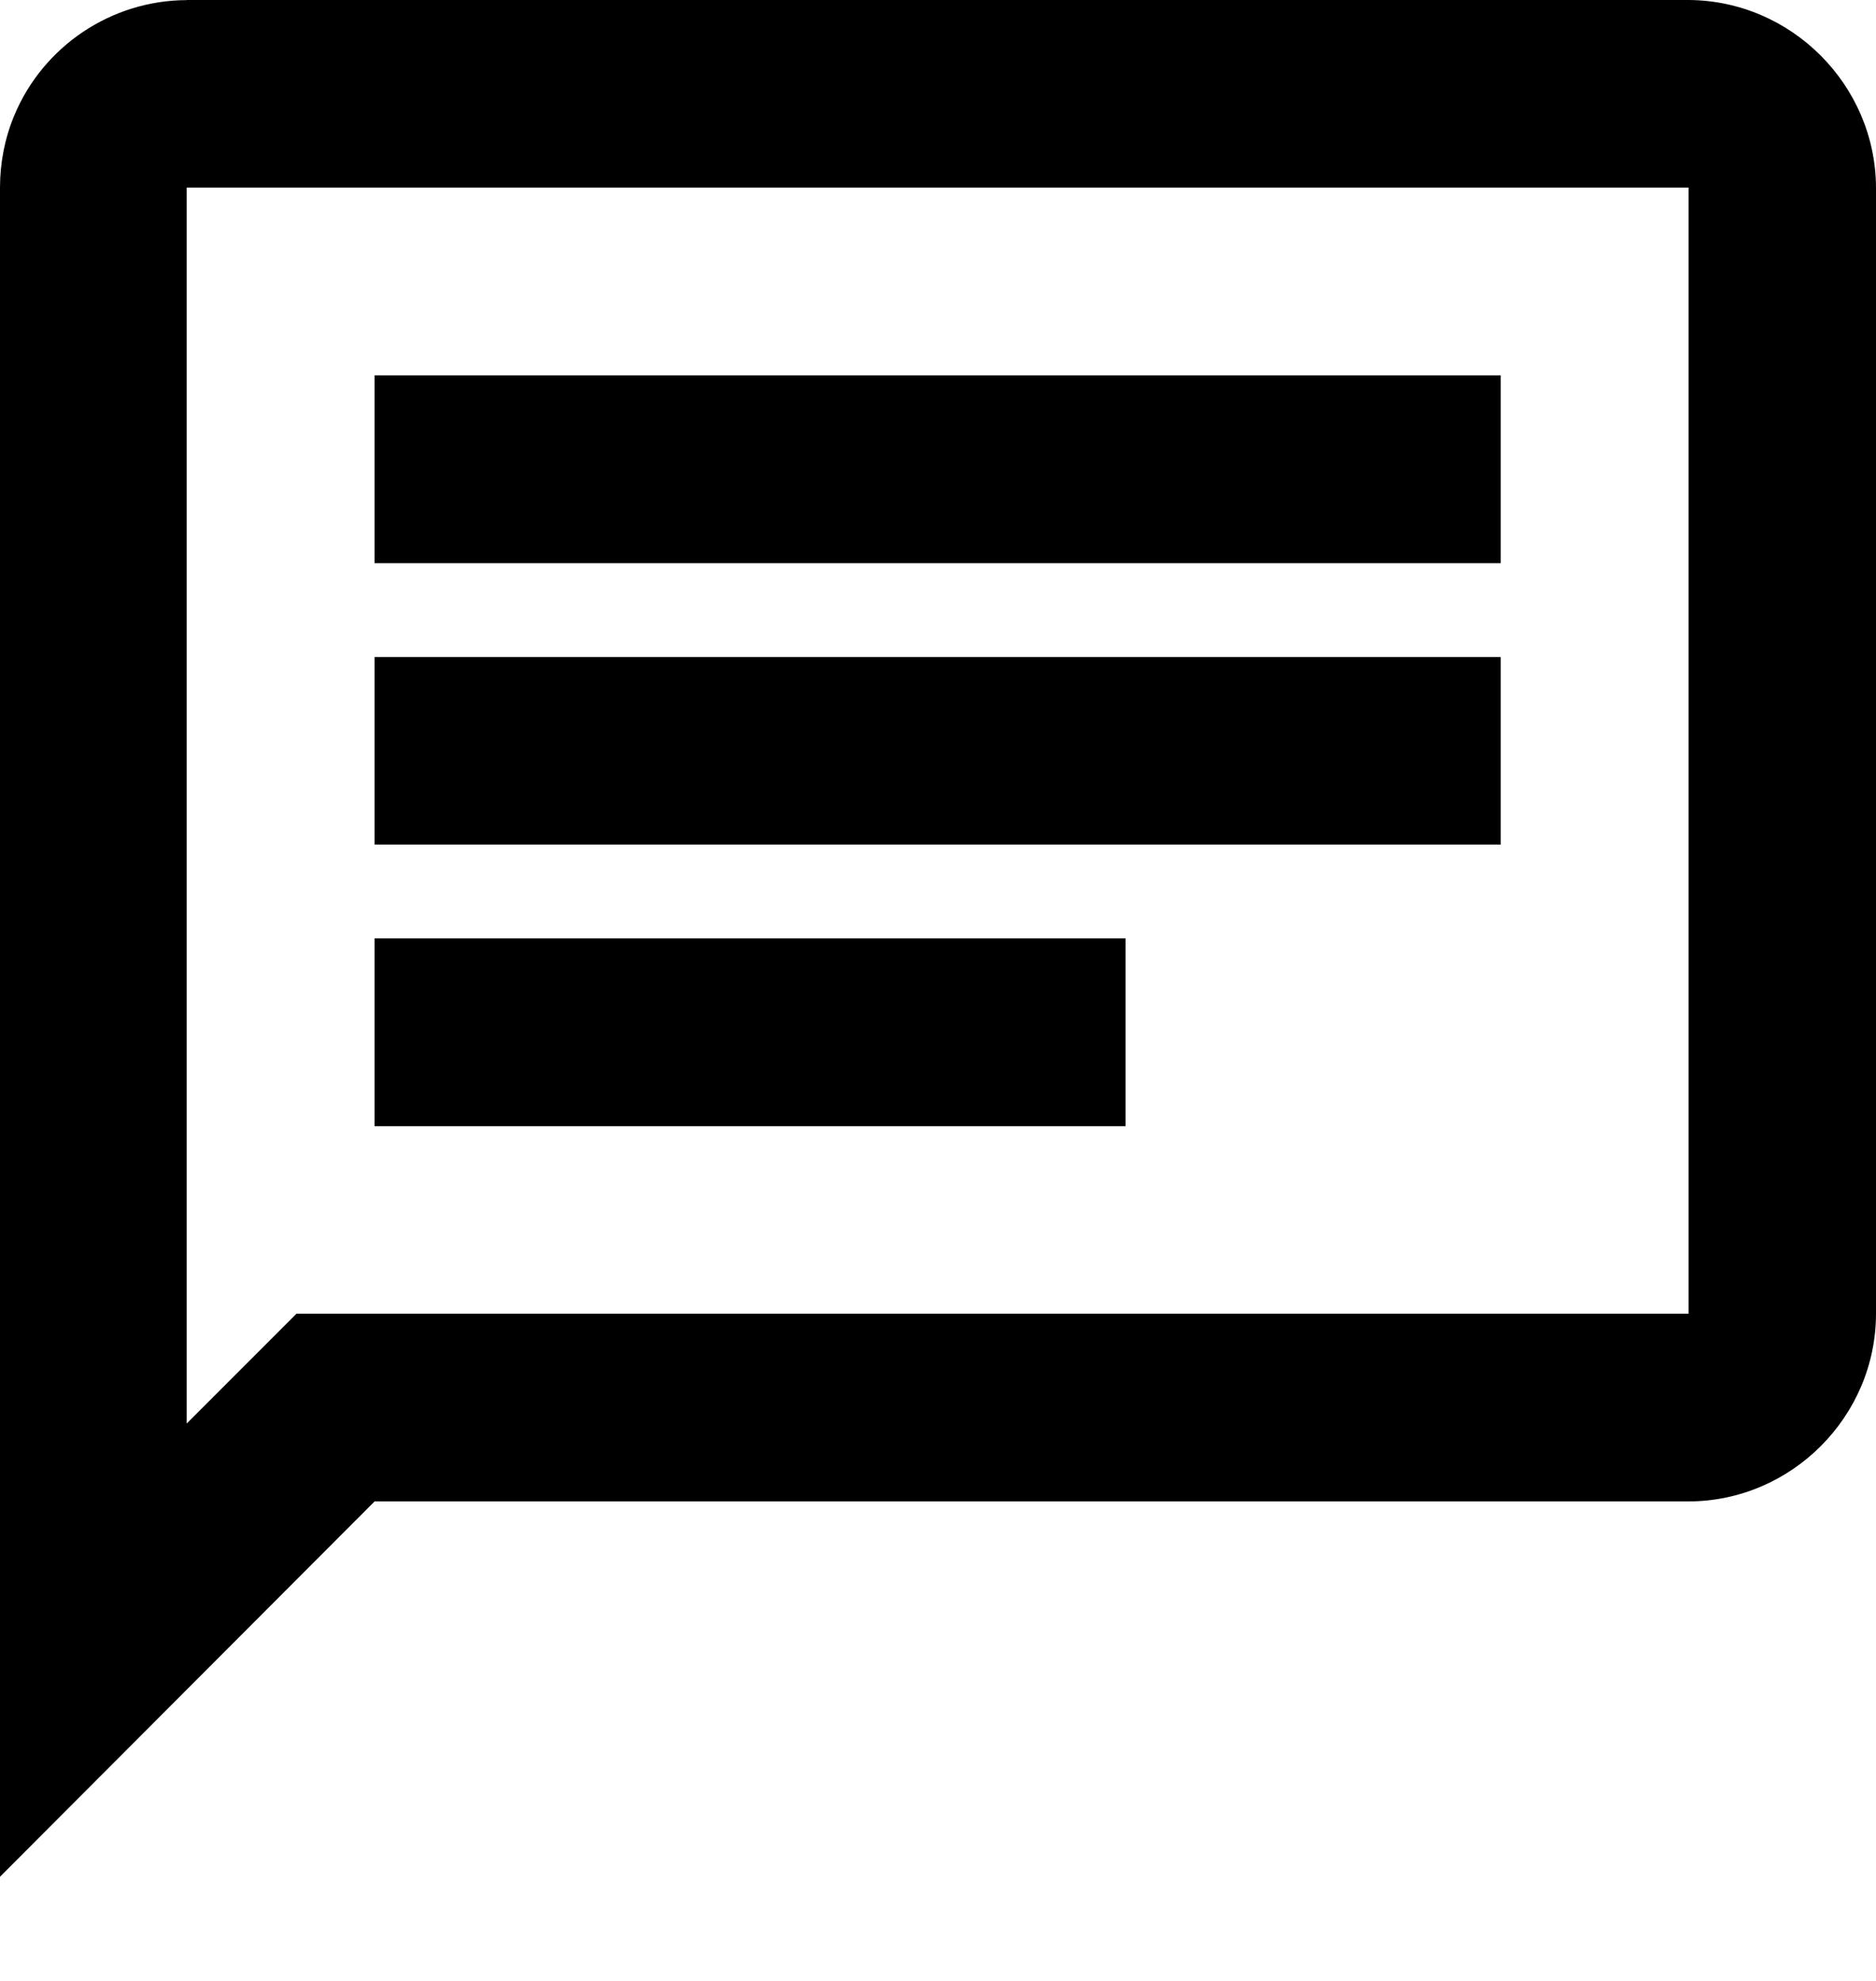 <?xml version="1.0" encoding="UTF-8" standalone="no"?>
<!DOCTYPE svg PUBLIC "-//W3C//DTD SVG 1.1//EN" "http://www.w3.org/Graphics/SVG/1.1/DTD/svg11.dtd">
<svg width="100%" height="100%" viewBox="0 0 18 19" version="1.1" xmlns="http://www.w3.org/2000/svg" xmlns:xlink="http://www.w3.org/1999/xlink" xml:space="preserve" xmlns:serif="http://www.serif.com/" style="fill-rule:evenodd;clip-rule:evenodd;stroke-linejoin:round;stroke-miterlimit:2;">
    <g transform="matrix(1,0,0,1,-13,-12.999)">
        <path d="M14.791,14.798L29.202,14.798L29.202,25.599L15.845,25.599L14.791,26.653L14.791,14.798ZM14.792,13C14.068,13.002 13.412,13.442 13.135,14.111C13.045,14.329 13,14.562 13,14.798L13,31L16.594,27.4L29.201,27.4C30.188,27.398 30.999,26.587 31,25.6L31,14.797C30.995,13.812 30.186,13.004 29.201,12.999L14.792,12.999L14.792,13ZM16.594,22L23.799,22L23.799,23.801L16.594,23.801L16.594,22ZM16.594,19.301L27.399,19.301L27.399,21.1L16.594,21.1L16.594,19.301ZM16.594,16.599L27.399,16.599L27.399,18.401L16.594,18.401L16.594,16.599Z" style="fill-rule:nonzero;"/>
    </g>
</svg>
